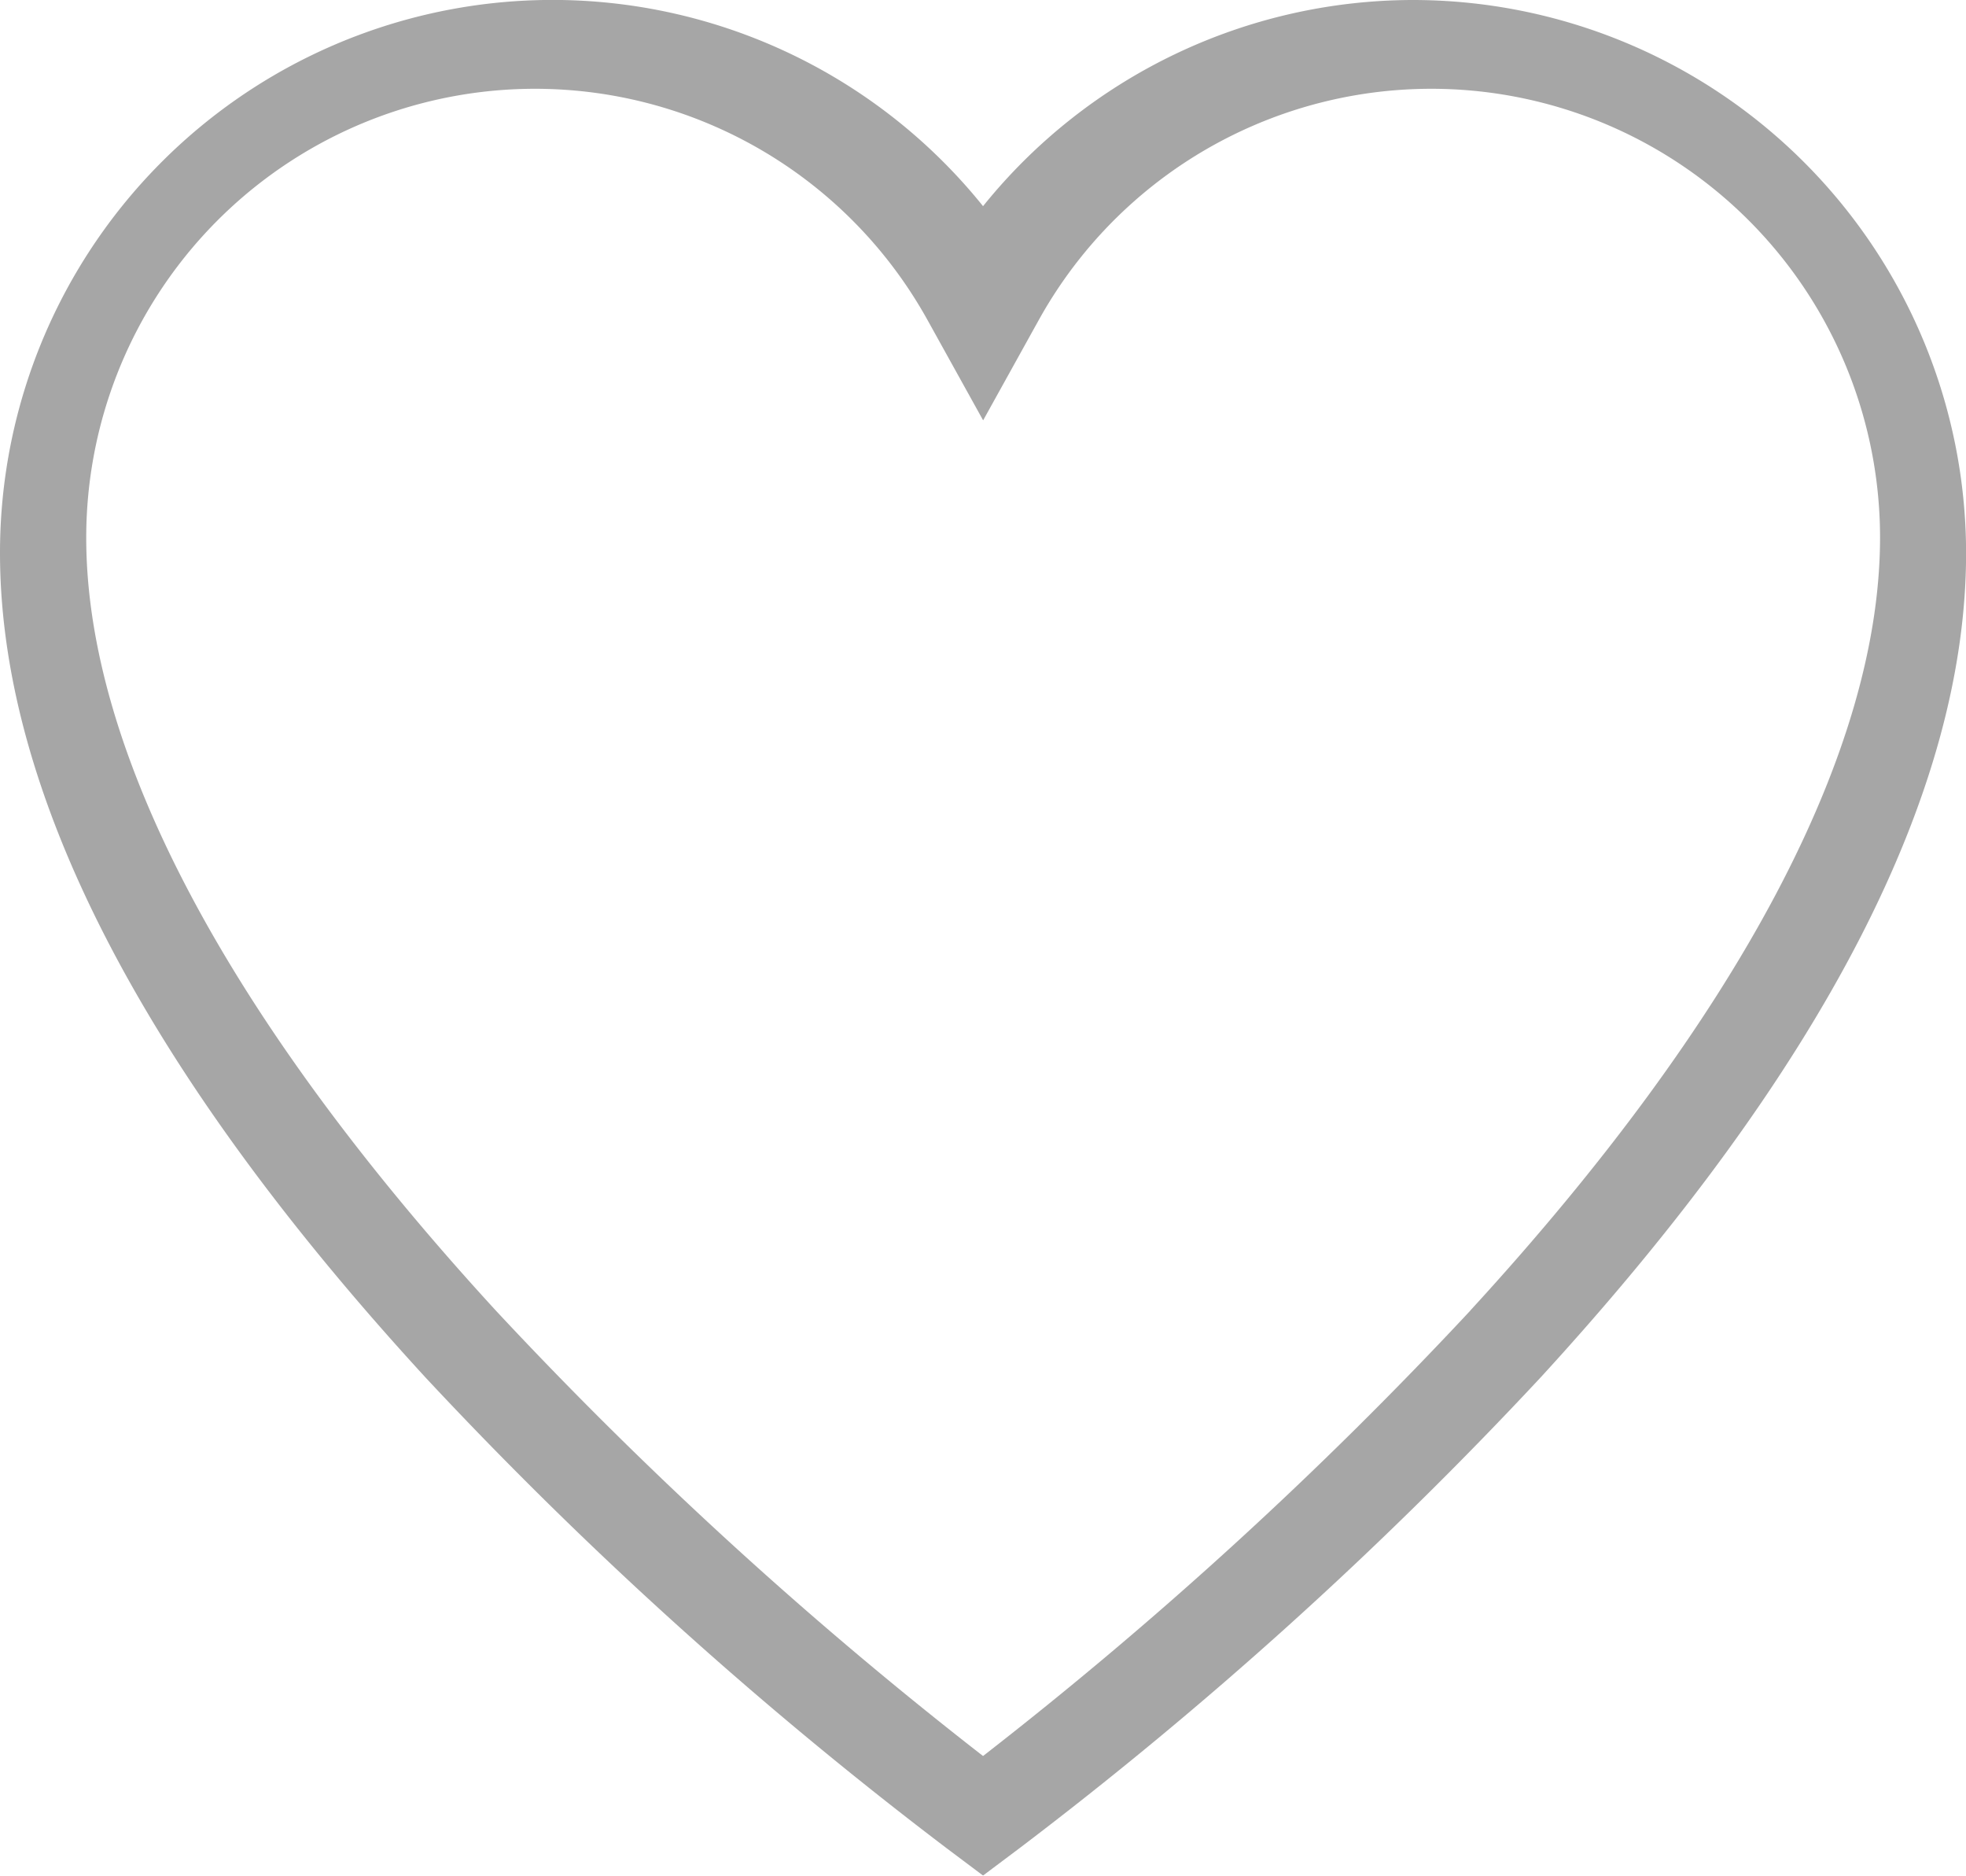 <svg xmlns="http://www.w3.org/2000/svg" viewBox="0 0 21.089 20.115"><defs><style>.a{opacity:0.4;}.b{fill:#212121;}</style></defs><g class="a"><path class="b" d="M118.16,236.623a5.93,5.93,0,0,0-4.615,2.211A5.927,5.927,0,0,0,103,242.553c0,2.568,1.534,5.542,4.561,8.839a44.008,44.008,0,0,0,5.592,5.051l.392.294.392-.294a44,44,0,0,0,5.592-5.051c3.026-3.3,4.561-6.271,4.561-8.839A5.937,5.937,0,0,0,118.16,236.623Zm.615,14.052a44.309,44.309,0,0,1-5.23,4.78,44.308,44.308,0,0,1-5.229-4.78c-2.873-3.13-4.391-5.994-4.391-8.285a4.814,4.814,0,0,1,9.027-2.33l.594,1.071.594-1.071a4.814,4.814,0,0,1,9.027,2.33C123.165,244.68,121.647,247.545,118.774,250.675Z" transform="translate(-103 -236.623)"></path></g></svg>